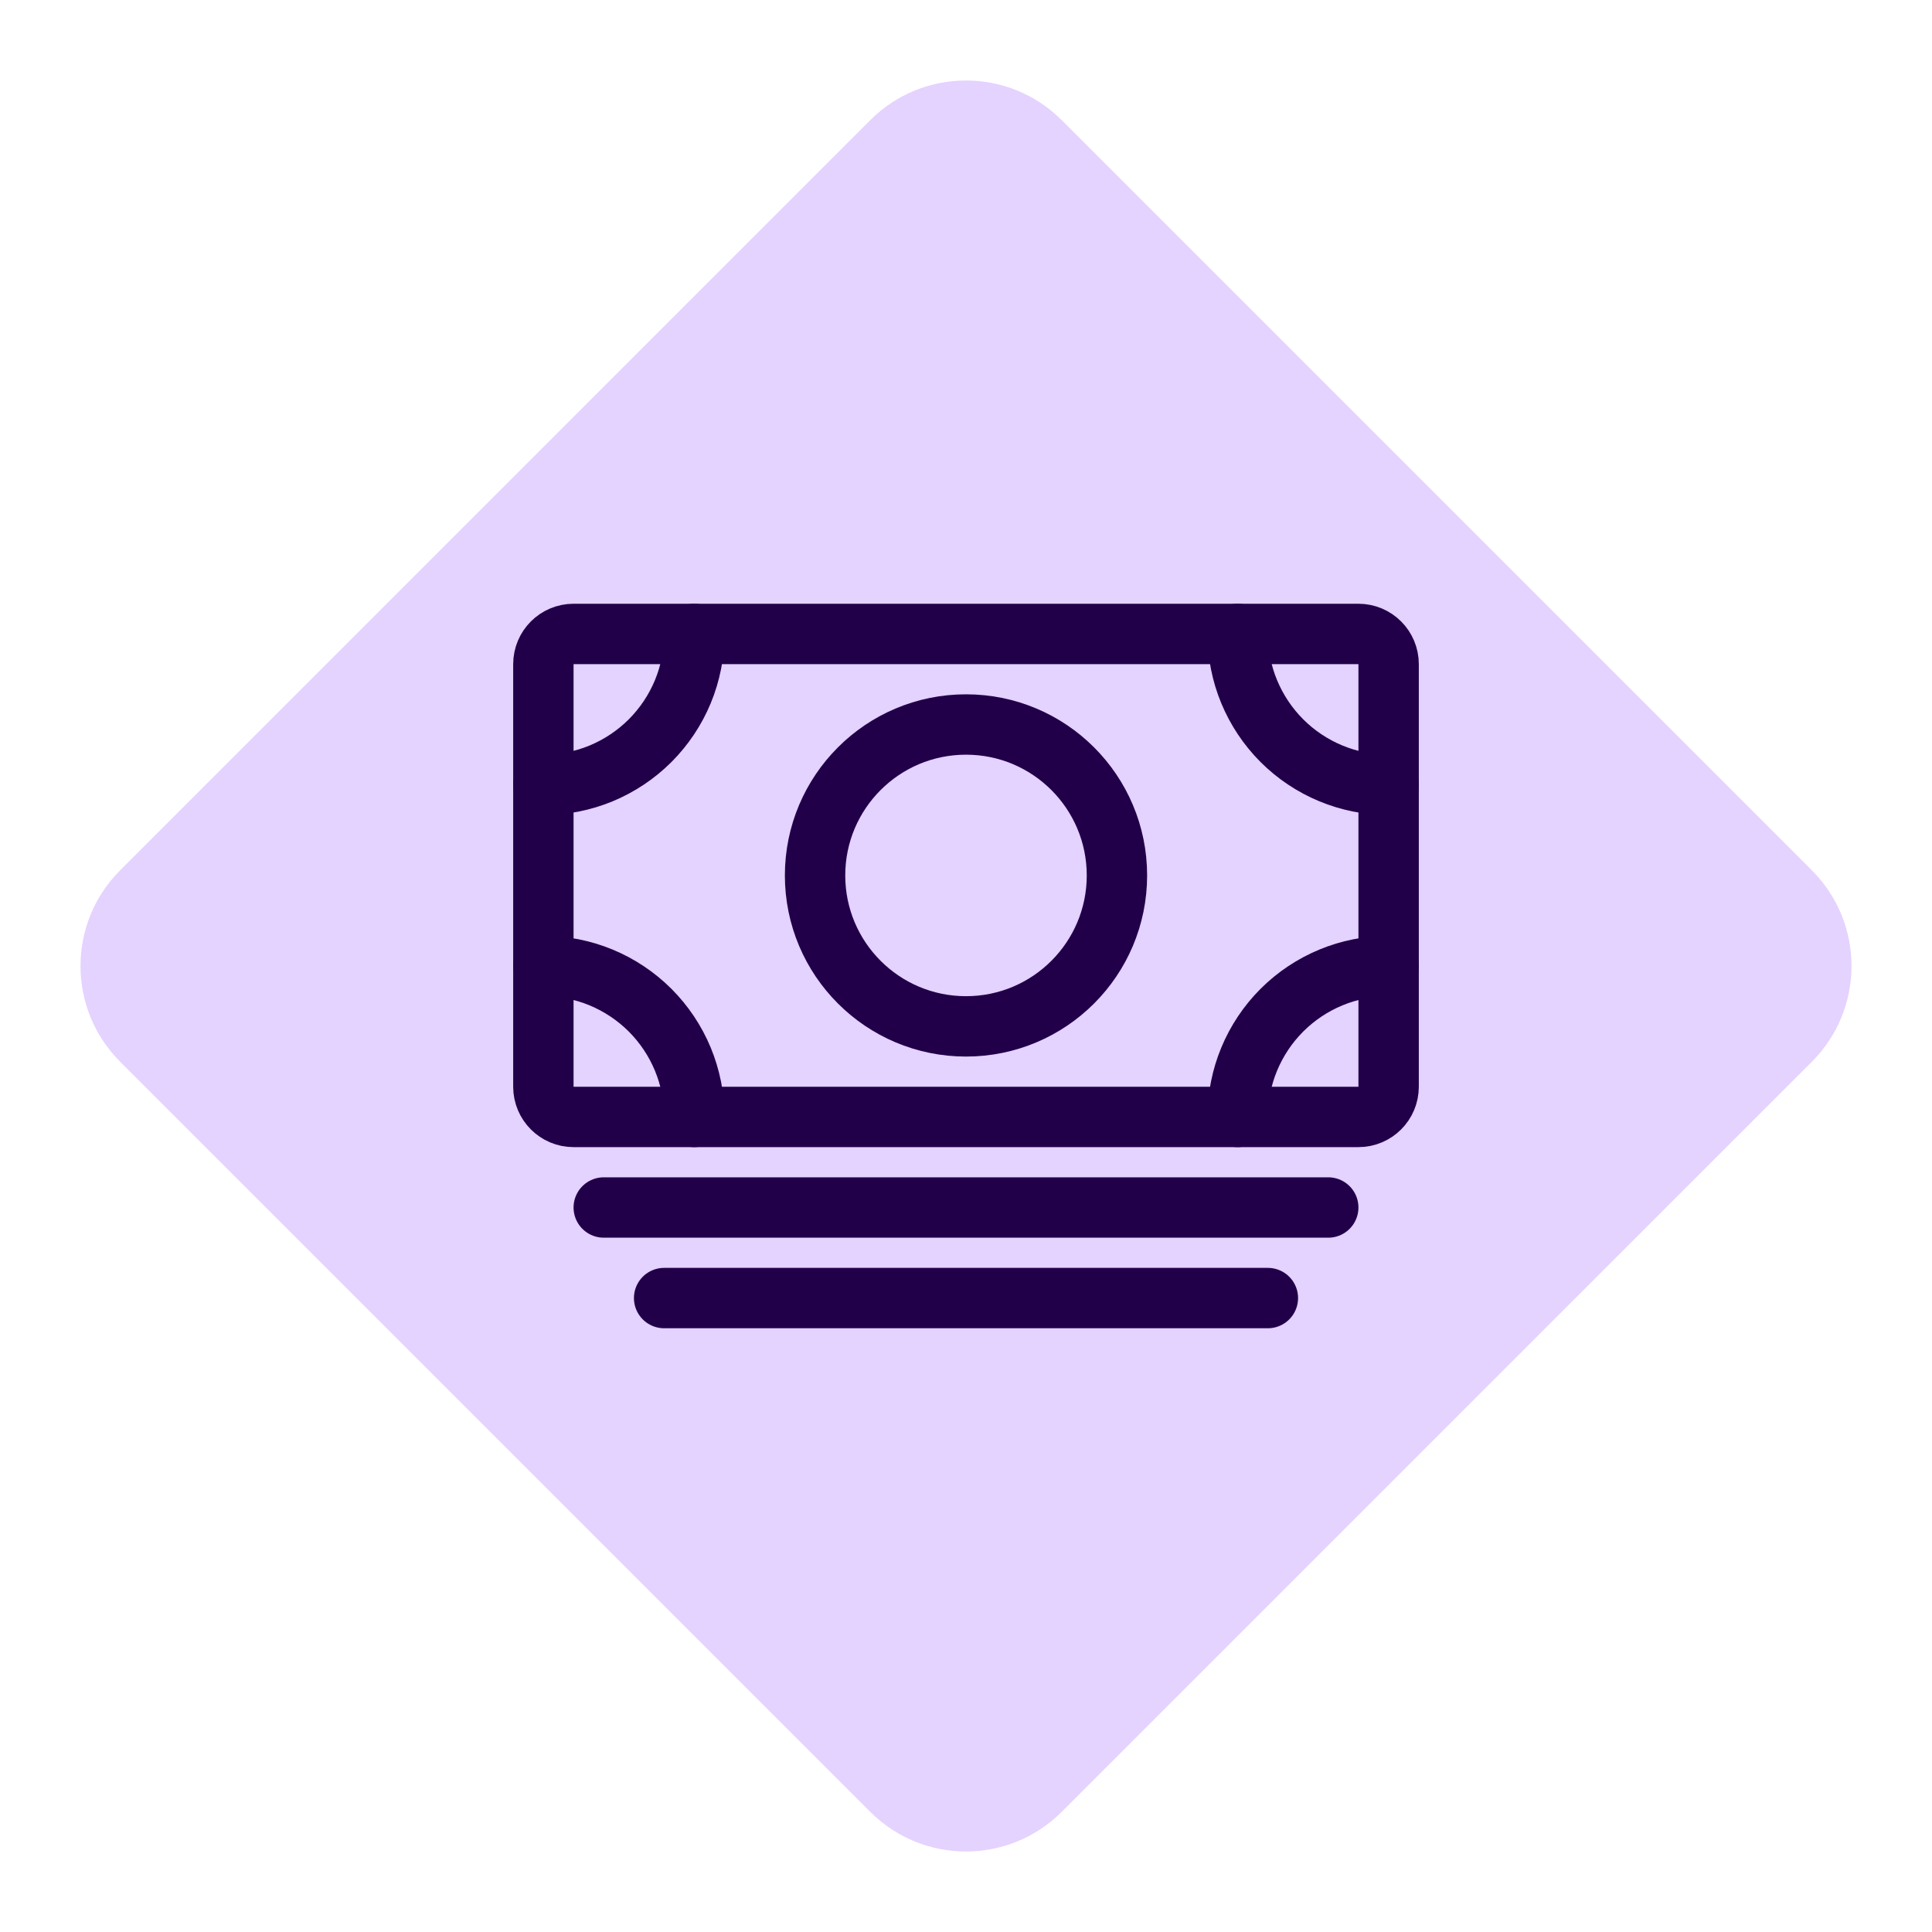 <svg width="48" height="48" viewBox="0 0 48 48" fill="none" xmlns="http://www.w3.org/2000/svg">
<path fill-rule="evenodd" clip-rule="evenodd" d="M21.622 45.015L2.985 26.378C1.672 25.065 1.672 22.936 2.985 21.623L21.622 2.985C22.935 1.672 25.064 1.672 26.377 2.985L45.015 21.623C46.328 22.936 46.328 25.065 45.015 26.378L26.377 45.015C25.064 46.328 22.935 46.328 21.622 45.015Z" fill="#E4D2FF"/>
<path d="M14.25 27.75L33.75 27.75C34.164 27.75 34.5 27.414 34.5 27V16.5C34.5 16.086 34.164 15.75 33.75 15.75L14.25 15.75C13.836 15.75 13.5 16.086 13.5 16.5V27C13.5 27.414 13.836 27.75 14.25 27.75Z" stroke="#210049" stroke-width="1.5" stroke-linejoin="round"/>
<path d="M15 30H33" stroke="#210049" stroke-width="1.5" stroke-linecap="round" stroke-linejoin="round"/>
<path d="M16.5 32.25H31.5" stroke="#210049" stroke-width="1.5" stroke-linecap="round" stroke-linejoin="round"/>
<path d="M24 25.5C26.071 25.5 27.75 23.821 27.75 21.75C27.75 19.679 26.071 18 24 18C21.929 18 20.25 19.679 20.25 21.75C20.25 23.821 21.929 25.5 24 25.5Z" stroke="#210049" stroke-width="1.5" stroke-linecap="round" stroke-linejoin="round"/>
<path d="M34.5 19.5C33.505 19.5 32.552 19.105 31.848 18.402C31.145 17.698 30.75 16.745 30.75 15.75" stroke="#210049" stroke-width="1.5" stroke-linecap="round" stroke-linejoin="round"/>
<path d="M13.5 19.5C13.992 19.5 14.48 19.403 14.935 19.215C15.39 19.026 15.803 18.75 16.152 18.402C16.5 18.053 16.776 17.64 16.965 17.185C17.153 16.73 17.25 16.242 17.25 15.75" stroke="#210049" stroke-width="1.5" stroke-linecap="round" stroke-linejoin="round"/>
<path d="M34.5 24C33.505 24 32.552 24.395 31.848 25.098C31.145 25.802 30.75 26.755 30.75 27.75" stroke="#210049" stroke-width="1.5" stroke-linecap="round" stroke-linejoin="round"/>
<path d="M13.5 24C13.992 24 14.48 24.097 14.935 24.285C15.39 24.474 15.803 24.75 16.152 25.098C16.5 25.447 16.776 25.86 16.965 26.315C17.153 26.77 17.25 27.258 17.25 27.75" stroke="#210049" stroke-width="1.5" stroke-linecap="round" stroke-linejoin="round"/>
</svg>
